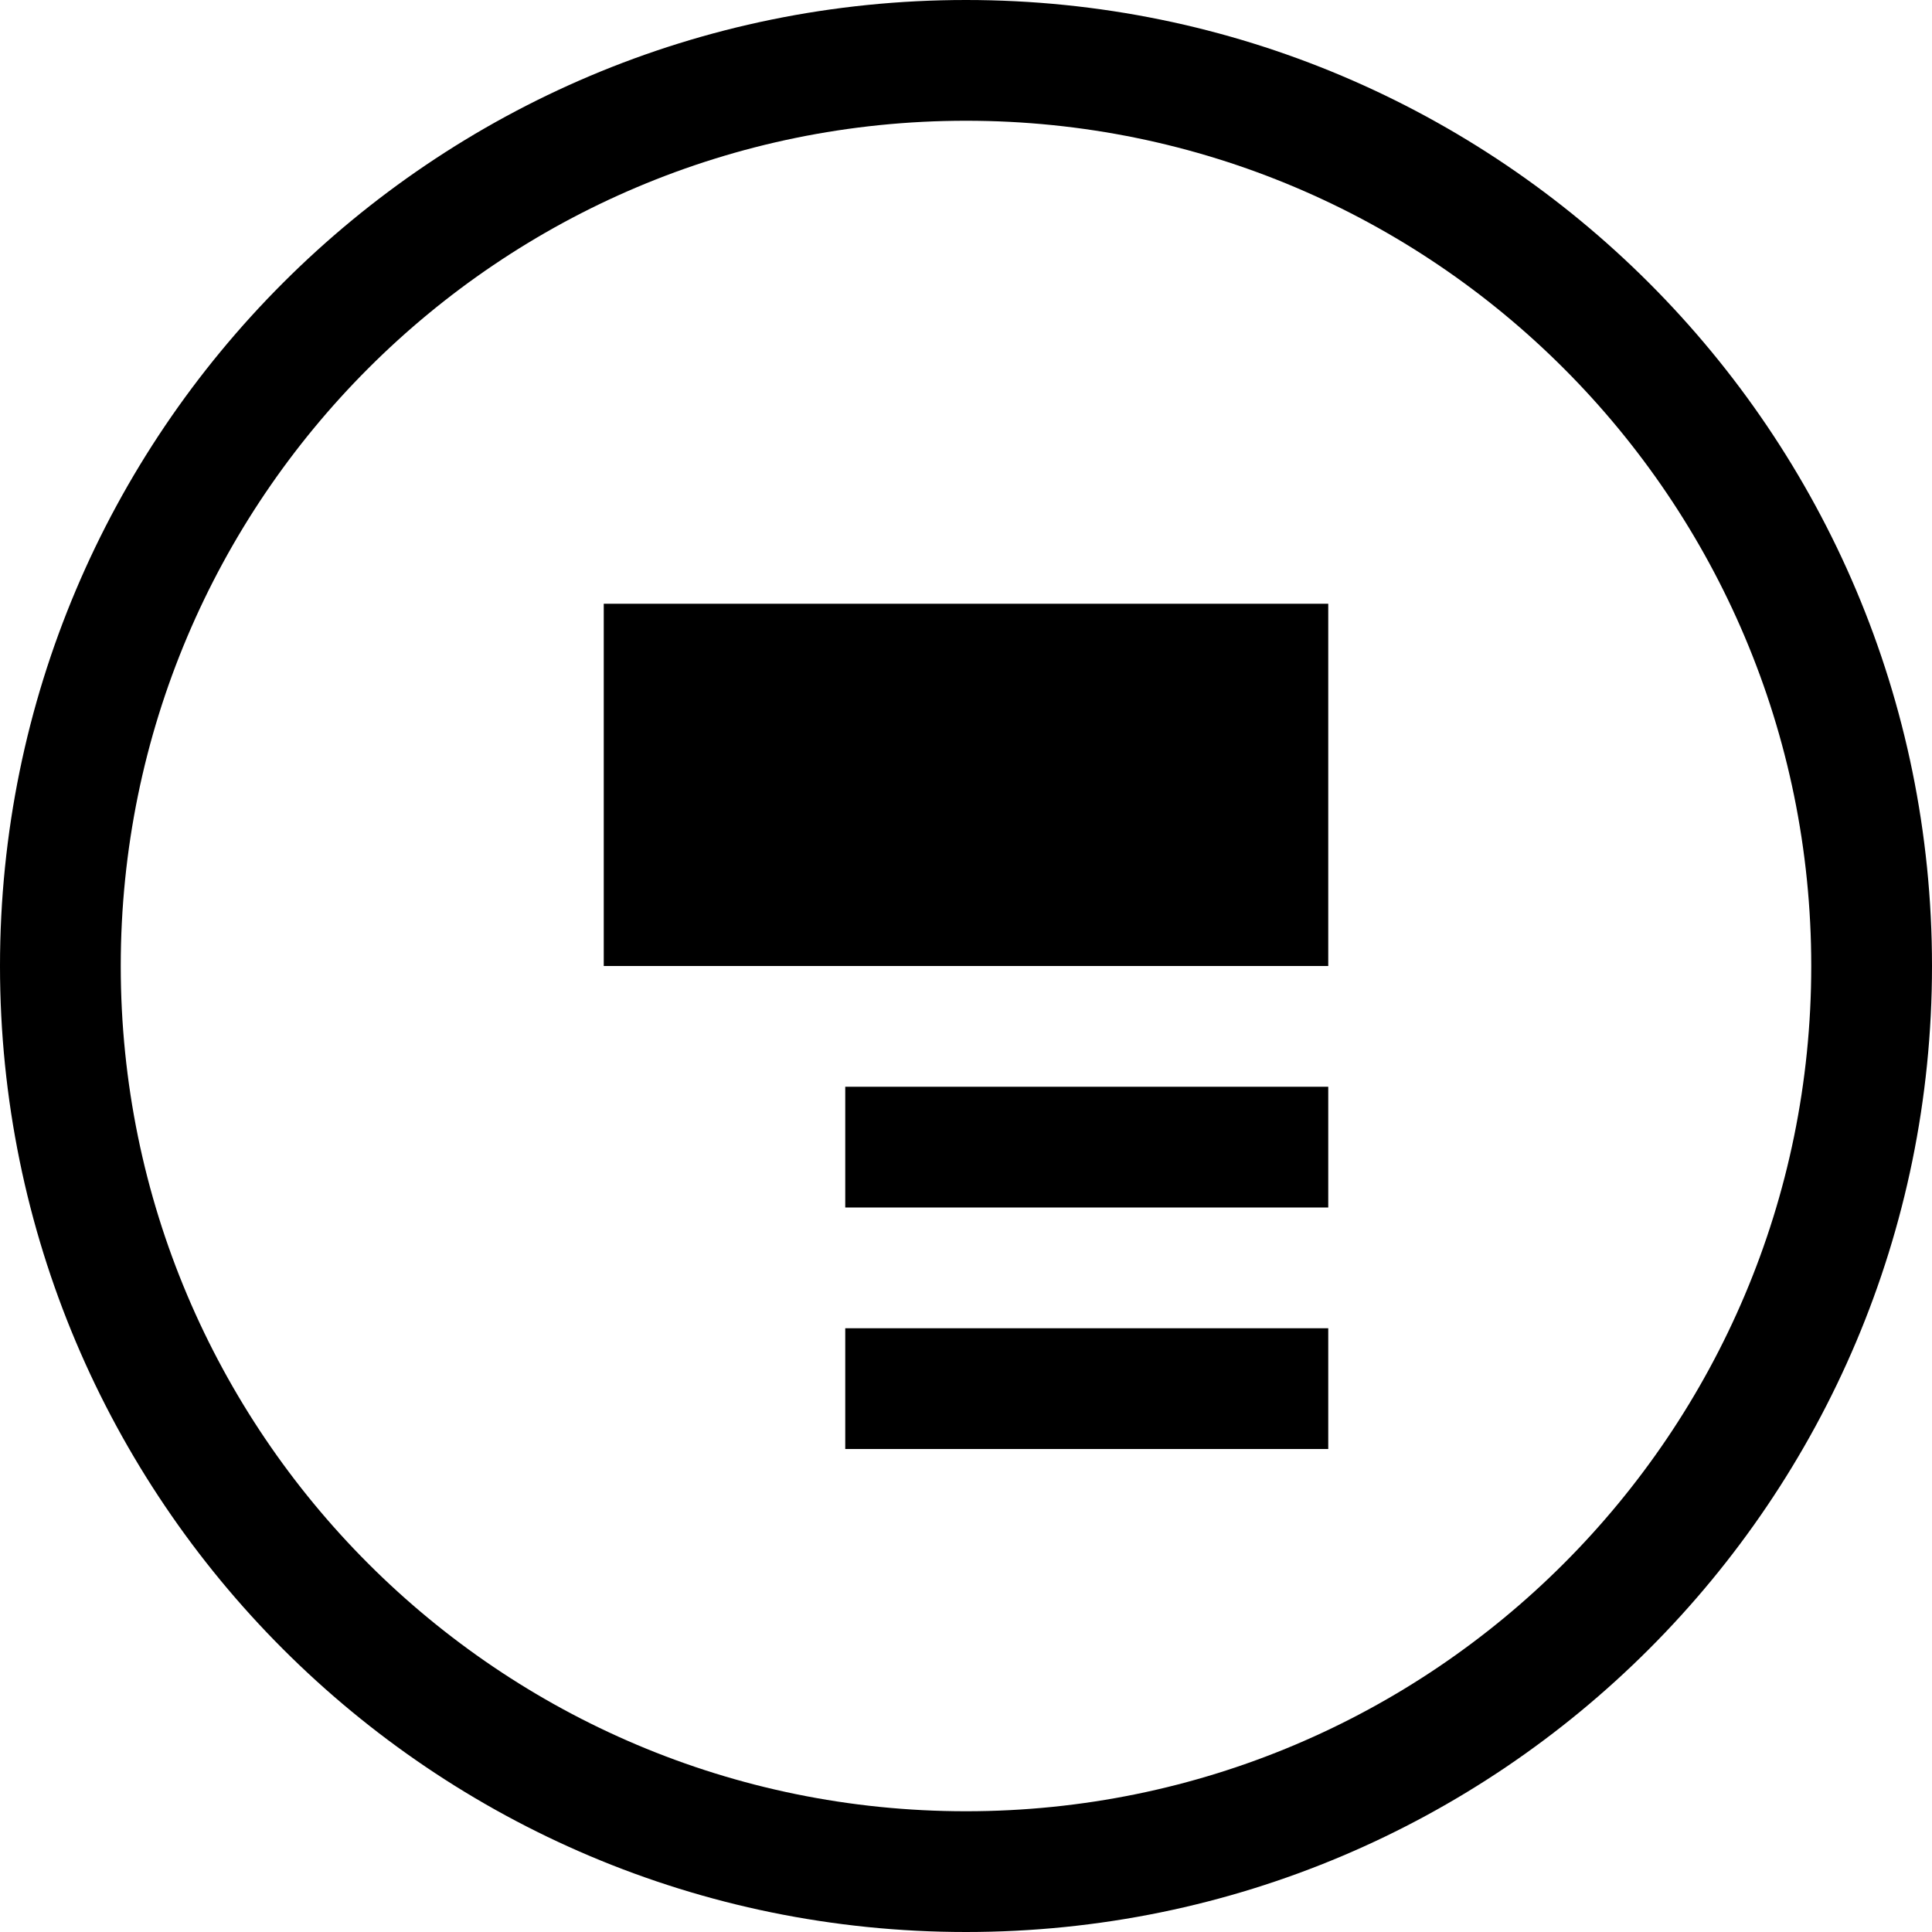 <?xml version="1.0" encoding="UTF-8"?>
<svg width="16px" height="16px" viewBox="0 0 16 16" version="1.1" xmlns="http://www.w3.org/2000/svg" xmlns:xlink="http://www.w3.org/1999/xlink">
    <!-- Generator: Sketch 51.3 (57544) - http://www.bohemiancoding.com/sketch -->
    <title>group</title>
    <desc>Created with Sketch.</desc>
    <defs></defs>
    <g id="group" stroke="none" stroke-width="1" fill="none" fill-rule="evenodd">
        <rect id="Rectangle-5" fill="#000000" fill-rule="nonzero" x="5" y="5" width="6" height="3"></rect>
        <rect id="Rectangle-5-Copy-2" fill="#000000" fill-rule="nonzero" x="7" y="9" width="4" height="1"></rect>
        <rect id="Rectangle-5-Copy-3" fill="#000000" fill-rule="nonzero" x="7" y="11" width="4" height="1"></rect>
        <path d="M8,15 C11.866,15 15,11.866 15,8 C15,4.134 11.866,1 8,1 C4.134,1 1,4.134 1,8 C1,11.866 4.134,15 8,15 Z M8,16 C3.582,16 0,12.418 0,8 C0,3.582 3.582,0 8,0 C12.418,0 16,3.582 16,8 C16,12.418 12.418,16 8,16 Z" id="Oval-3" fill="#000000" fill-rule="nonzero"></path>
    </g>
</svg>